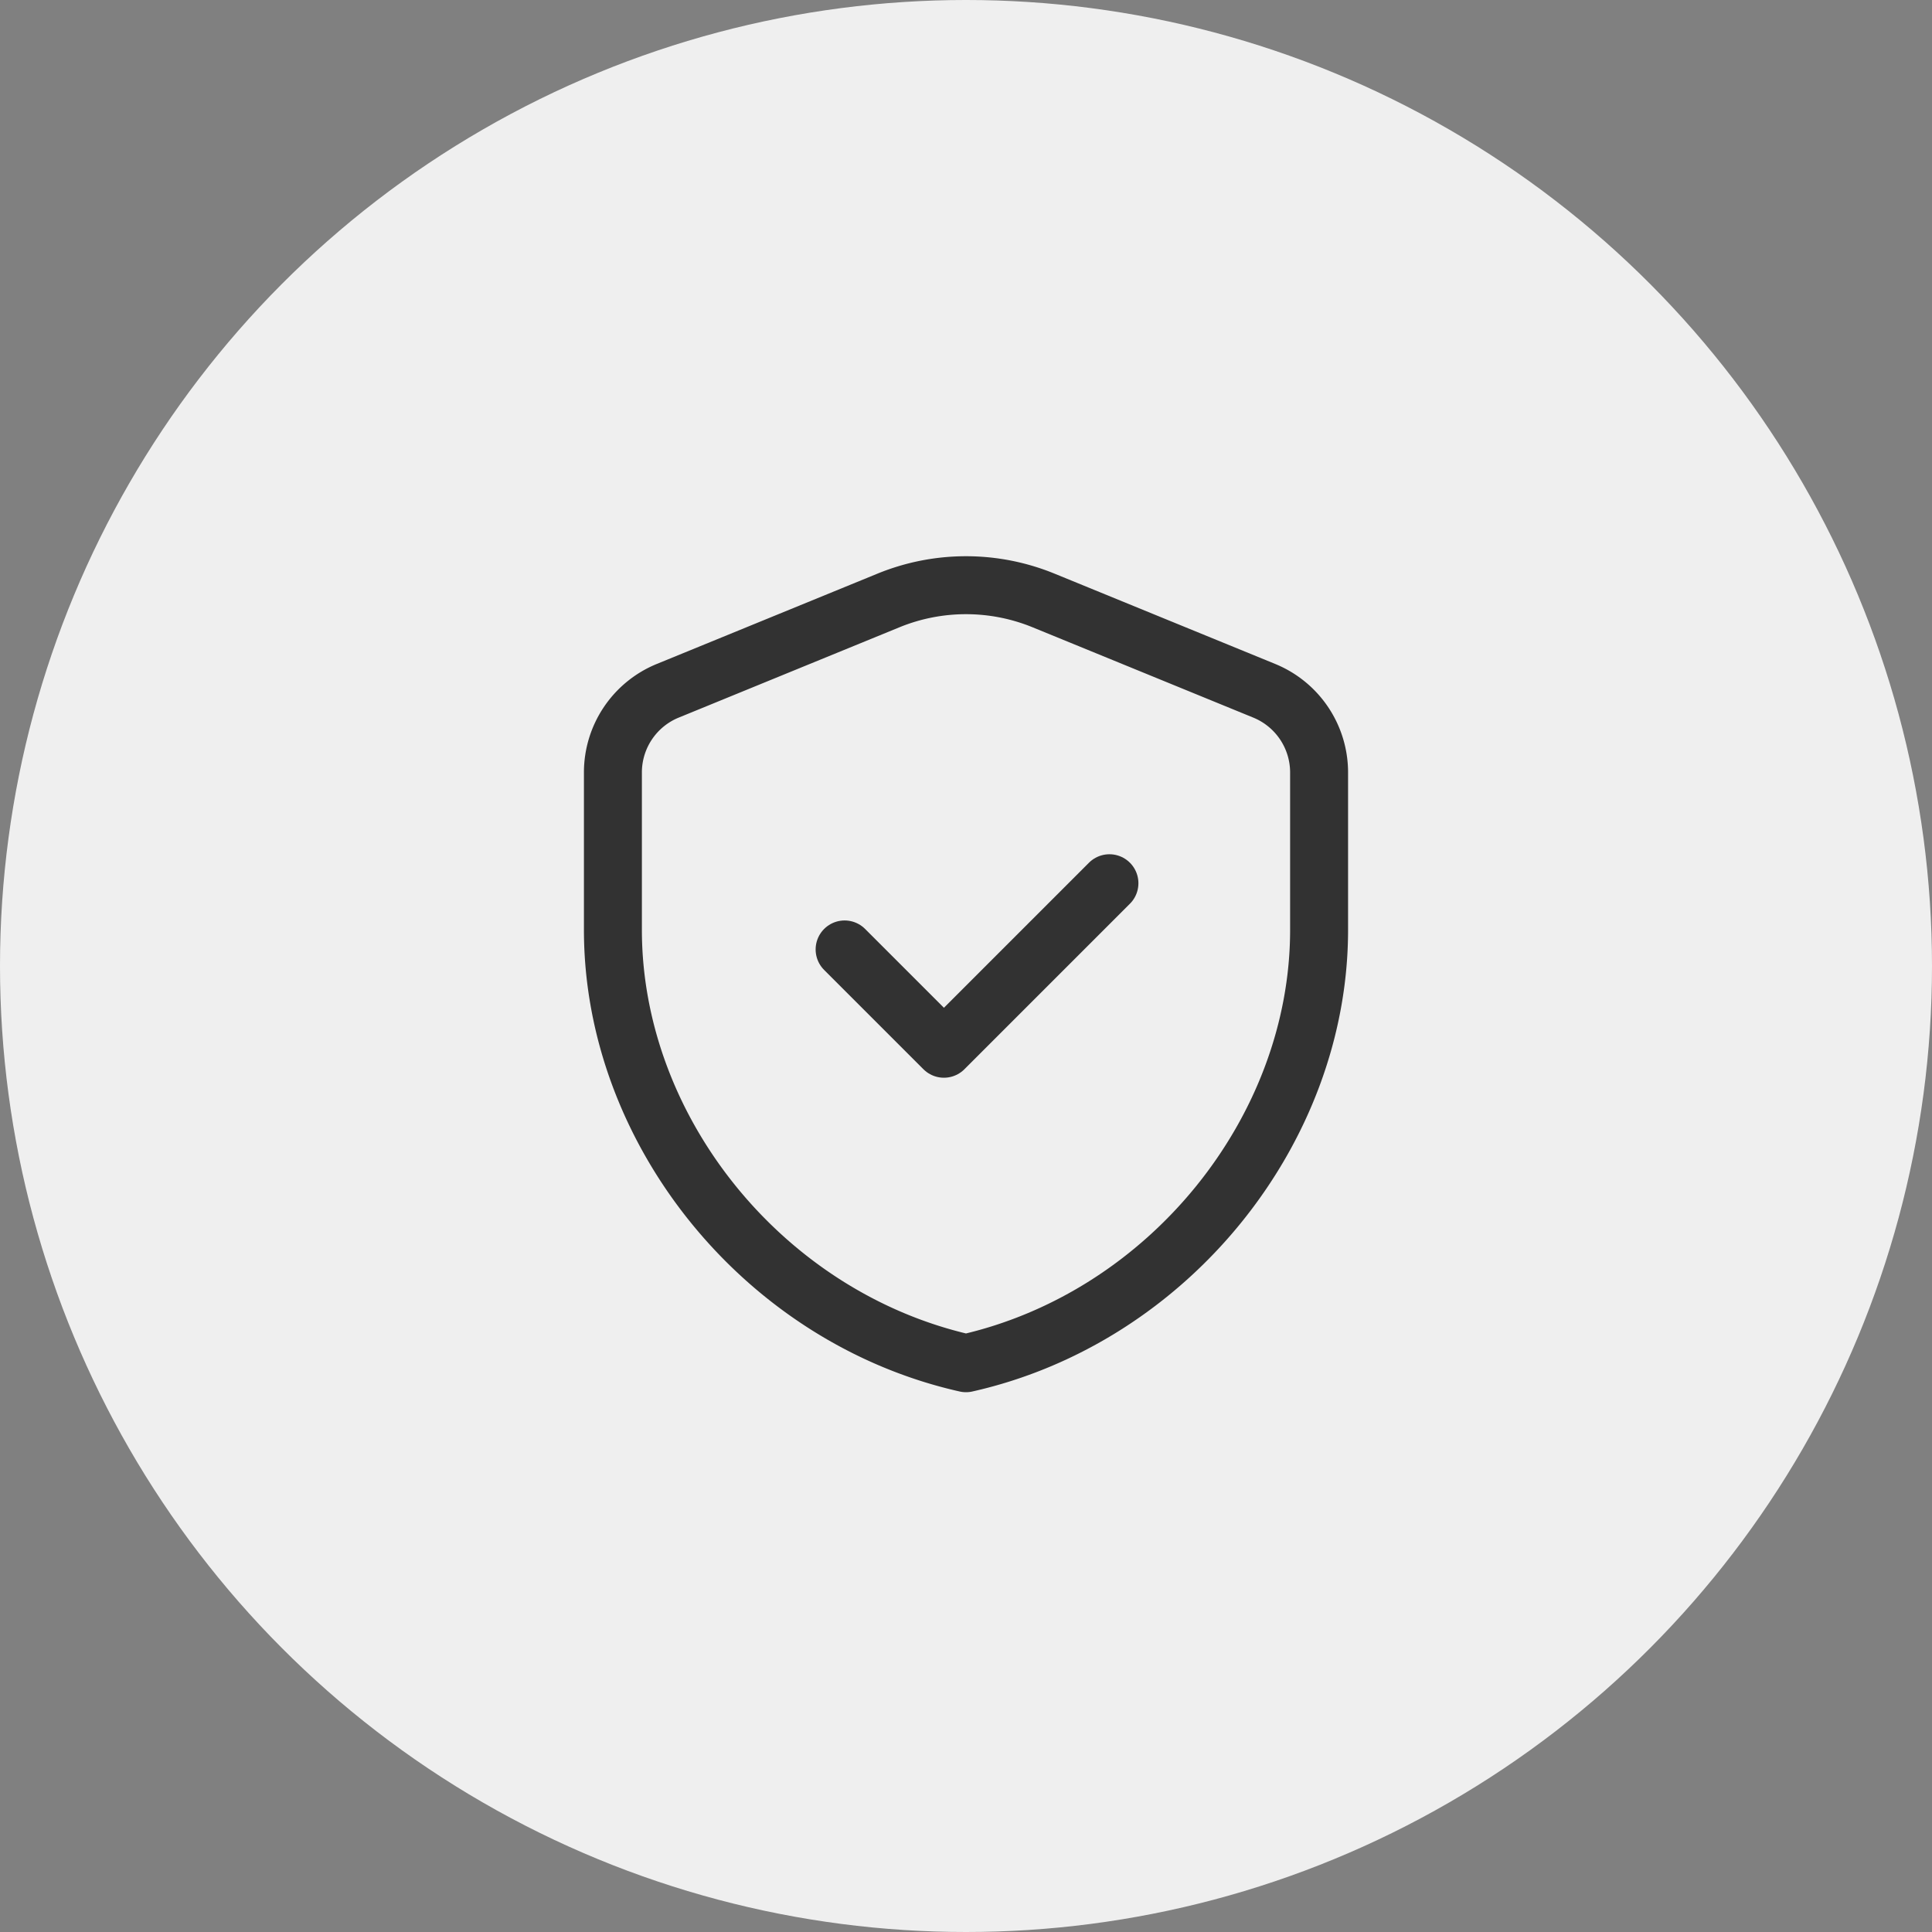 <svg xmlns="http://www.w3.org/2000/svg" width="100" height="100" viewBox="0 0 100 100">
  <rect x="0" y="0" width="100" height="100" fill="#808080" stroke="none"/>
  <g id="Group_18632" data-name="Group 18632" transform="translate(-1073 -3153)">
    <circle id="Ellipse_19" data-name="Ellipse 19" cx="50" cy="50" r="50" transform="translate(1073 3153)" fill="#efefef"/>
    <g id="Group" transform="translate(1095.586 3175.586)">
      <g id="Group-2" data-name="Group">
        <path id="Path" d="M0,0H54.828V54.828H0Z" fill="none" stroke="#707070" stroke-width="3" opacity="0"/>
        <path id="Path-2" data-name="Path" d="M36.552,17.841c0,10.374-7.8,20.074-18.276,22.429C7.8,37.915,0,28.215,0,17.841V9.693A4.567,4.567,0,0,1,2.84,5.464L14.262.79a10.594,10.594,0,0,1,8.028,0L33.712,5.464a4.569,4.569,0,0,1,2.84,4.229v8.149Z" transform="translate(9.138 7.704)" fill="none" stroke="#323232" stroke-linecap="round" stroke-linejoin="round" stroke-width="3"/>
        <path id="Path-3" data-name="Path" d="M13.707,0,5.14,8.567,0,3.427" transform="translate(21.131 23.13)" fill="none" stroke="#323232" stroke-linecap="round" stroke-linejoin="round" stroke-width="3"/>
      </g>
    </g>
  </g>
</svg>
